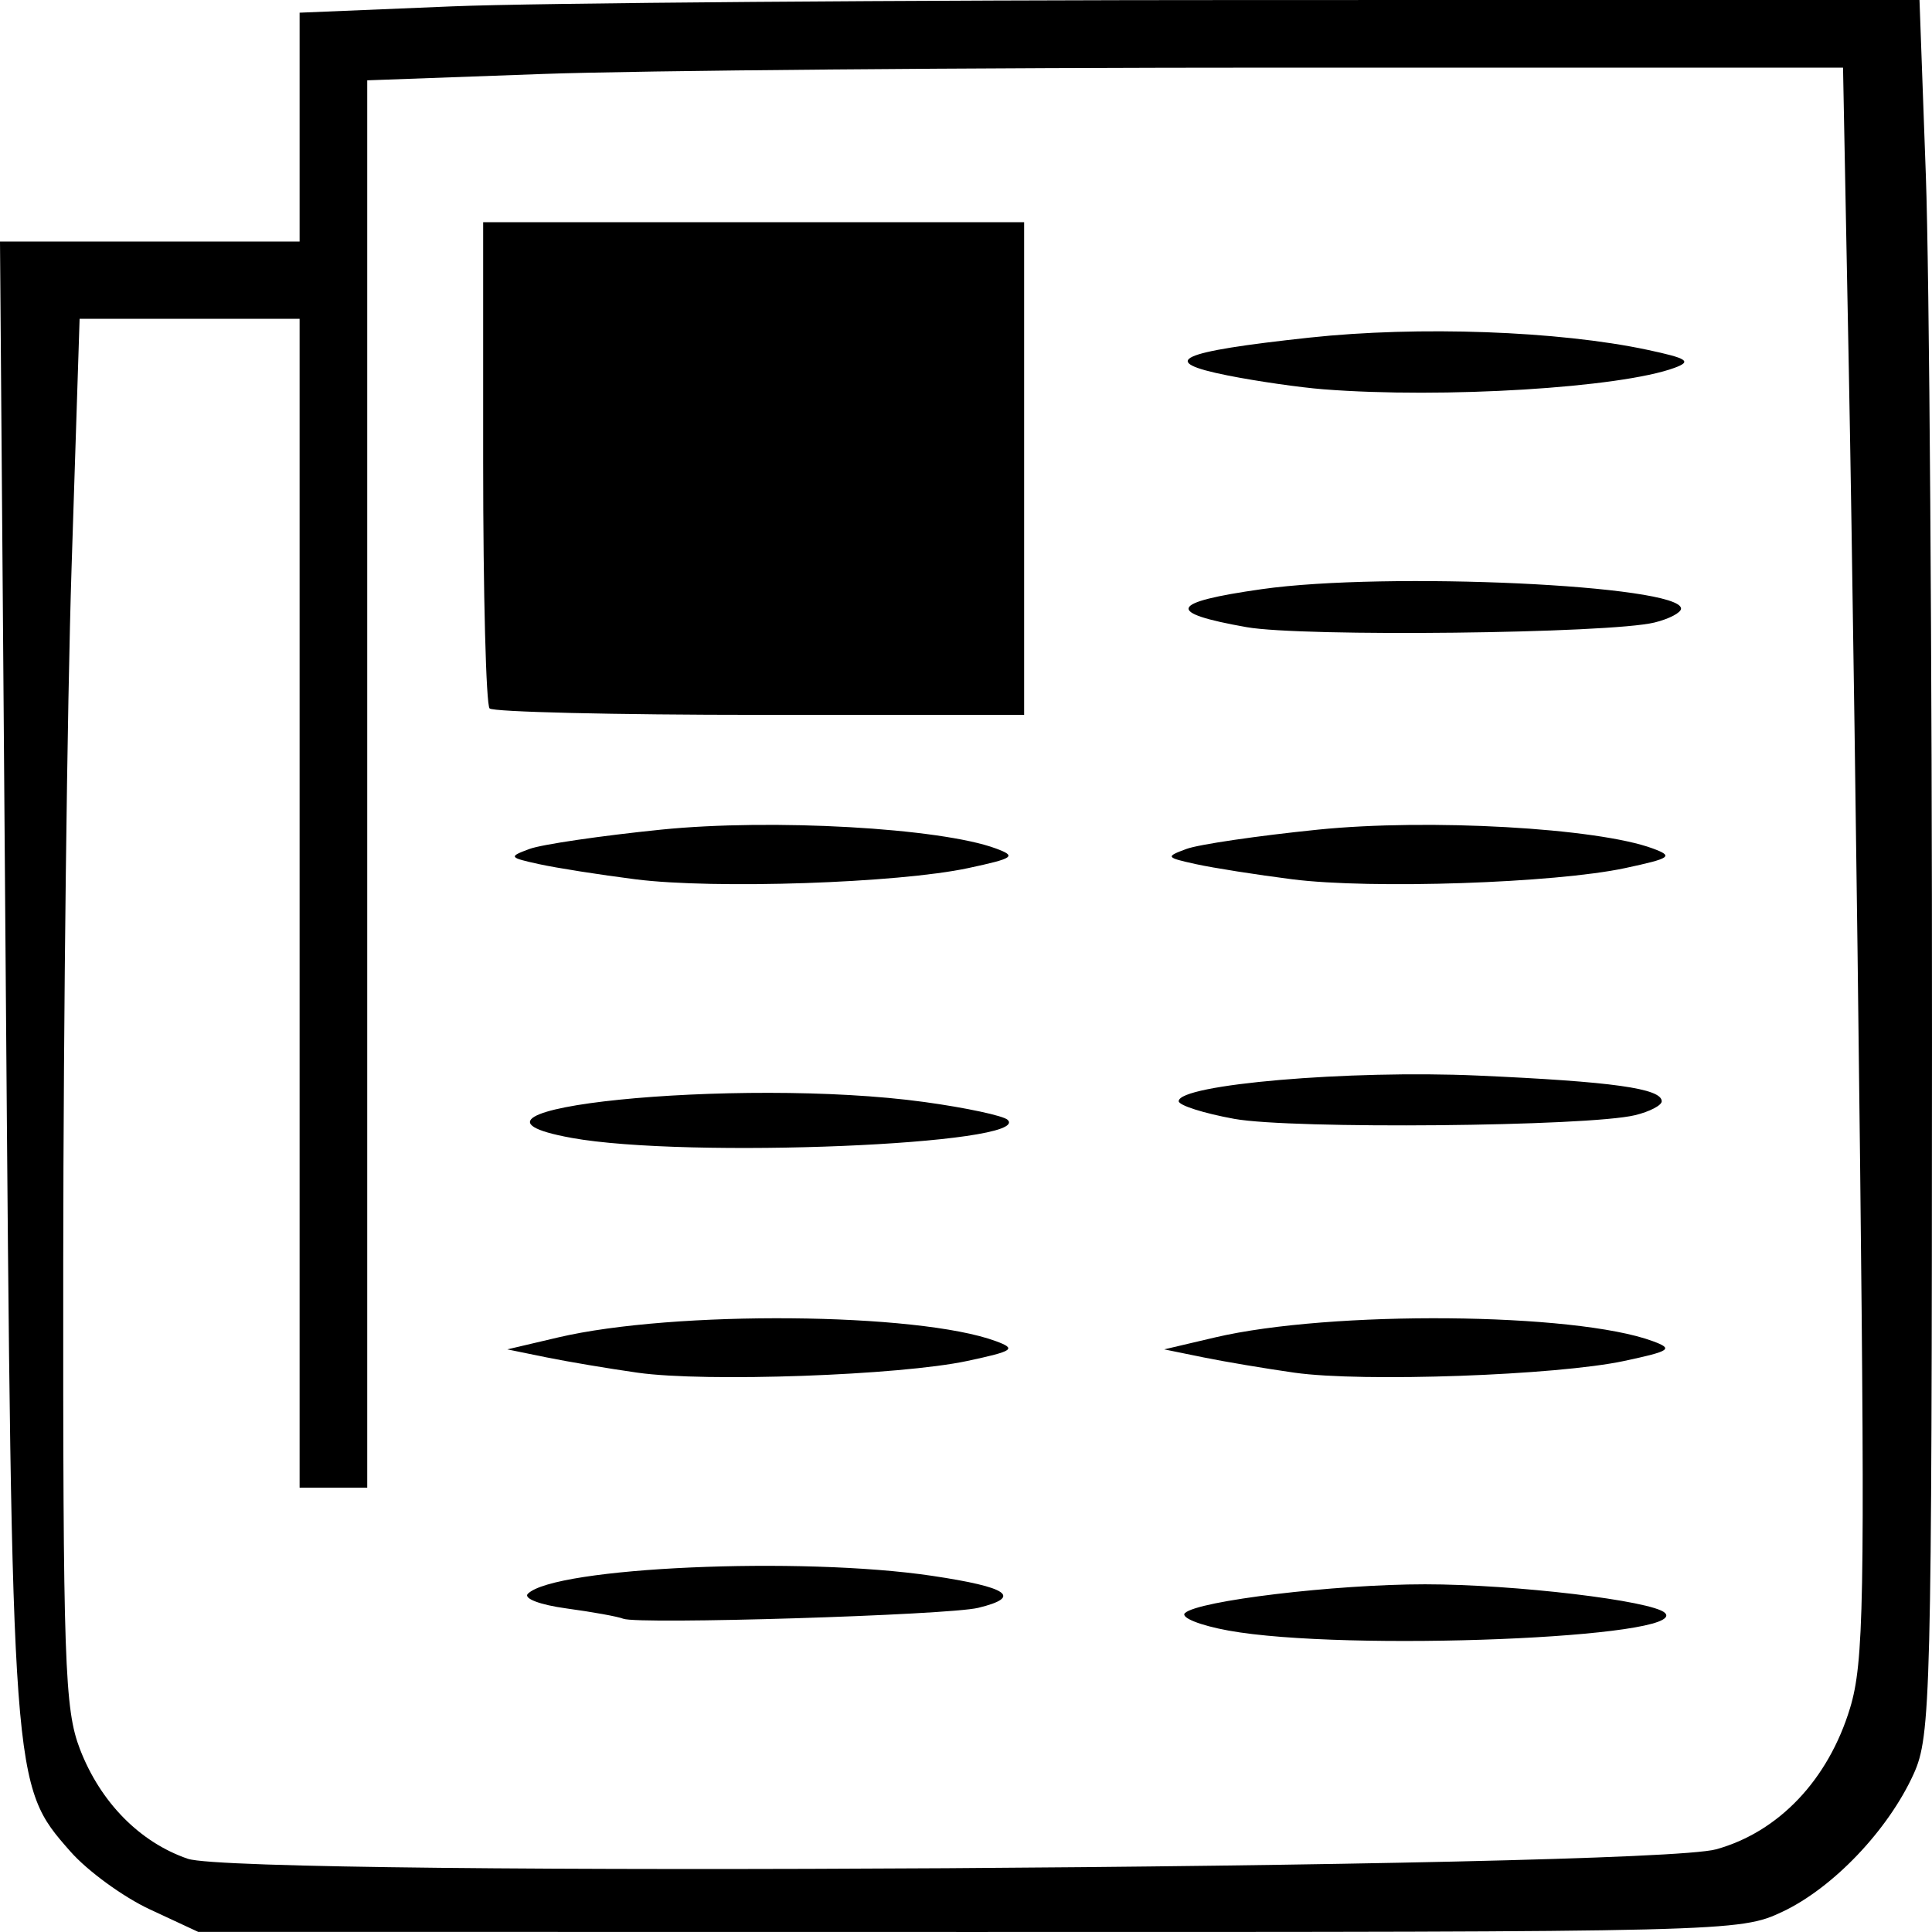 <?xml version="1.0" encoding="UTF-8" standalone="no"?>
<!-- Created with Inkscape (http://www.inkscape.org/) -->

<svg
   xmlns:dc="http://purl.org/dc/elements/1.1/"
   xmlns:cc="http://creativecommons.org/ns#"
   xmlns:rdf="http://www.w3.org/1999/02/22-rdf-syntax-ns#"
   xmlns:svg="http://www.w3.org/2000/svg"
   xmlns="http://www.w3.org/2000/svg"
   xmlns:sodipodi="http://sodipodi.sourceforge.net/DTD/sodipodi-0.dtd"
   xmlns:inkscape="http://www.inkscape.org/namespaces/inkscape"
   version="1.1"
   id="svg91"
   width="266.657"
   height="266.655"
   viewBox="0 0 266.657 266.655"
   sodipodi:docname="stage-icon-3.svg"
   inkscape:version="0.92.4 (unknown)">
  <path
     style="stroke-width:1.333"
     d="m 20.676,263.532 c -3.672,-1.71 -8.606,-5.307 -10.964,-7.993 C 1.64,246.346 1.663,246.66 0.793,135 L 0,33.333 H 20.676 41.352 V 17.542 1.751 l 21,-0.871 C 73.902,0.401 124.208,0.007 174.142,0.004 L 264.931,0 l 0.877,24.214 c 0.482,13.318 0.864,67.168 0.848,119.667 -0.028,90.514 -0.159,95.738 -2.534,100.969 -3.515,7.742 -11.132,15.734 -18.128,19.022 -5.883,2.765 -7.083,2.795 -112.294,2.782 L 27.352,266.64 20.676,263.531 Z m 216.178,-8.285 c 8.653,-2.395 15.495,-9.61 18.494,-19.501 1.898,-6.259 2.058,-14.958 1.387,-75.079 -0.417,-37.4 -1.118,-86.75 -1.558,-109.667 L 254.378,9.333 h -77.633 c -42.698,0 -88.529,0.395 -101.846,0.877 l -24.214,0.877 v 97.123 97.123 H 46.019 41.352 V 124.667 44 H 26.17 10.987 L 9.879,78.333 C 9.27,97.217 8.752,140.267 8.728,174 c -0.039,55.519 0.181,61.912 2.314,67.44 2.826,7.32 8.253,12.834 14.875,15.11 7.434,2.556 201.323,1.357 210.937,-1.304 z m -67.311,-30.196 c -3.928,-0.715 -6.628,-1.798 -6,-2.408 1.754,-1.703 20.704,-3.976 33.142,-3.976 12.337,0 31.383,2.269 33.111,3.944 3.553,3.446 -44.114,5.376 -60.253,2.44 z m -83.524,-1.633 c -0.733,-0.298 -4.256,-0.936 -7.828,-1.419 -3.653,-0.493 -5.986,-1.381 -5.333,-2.028 3.703,-3.669 37.624,-5.175 55.773,-2.476 10.554,1.57 12.516,2.928 6.388,4.42 -4.175,1.017 -46.966,2.329 -49,1.503 z m 2,-33.955 c -4.033,-0.573 -9.733,-1.531 -12.667,-2.131 l -5.333,-1.09 7.013,-1.648 c 15.97,-3.752 49.673,-3.462 60.436,0.52 2.867,1.06 2.442,1.354 -3.943,2.723 -9.309,1.996 -36.141,2.954 -45.507,1.625 z m 90.667,0 c -4.033,-0.573 -9.733,-1.531 -12.667,-2.131 l -5.333,-1.09 7.013,-1.648 c 15.97,-3.752 49.673,-3.462 60.436,0.52 2.867,1.06 2.442,1.354 -3.943,2.723 -9.309,1.996 -36.141,2.954 -45.507,1.625 z M 78.877,157.051 c -21.618,-3.933 23.074,-8.474 48.712,-4.95 5.736,0.788 10.907,1.896 11.491,2.461 3.512,3.401 -44.322,5.378 -60.203,2.489 z m 91.476,-2.625 c -4.217,-0.767 -7.667,-1.865 -7.667,-2.44 0,-2.312 23.519,-4.326 41.274,-3.535 18.619,0.829 25.393,1.776 25.393,3.549 0,0.562 -1.65,1.424 -3.667,1.915 -6.472,1.576 -47.403,1.954 -55.333,0.511 z M 87.72,121.364 c -4.931,-0.625 -10.931,-1.569 -13.333,-2.097 -4.152,-0.913 -4.217,-1.016 -1.304,-2.094 1.685,-0.624 9.866,-1.824 18.181,-2.667 15.249,-1.546 38.513,-0.236 46.18,2.6 2.91,1.076 2.523,1.351 -3.812,2.71 -9.663,2.072 -35.029,2.928 -45.911,1.548 z m 90.667,0 c -4.931,-0.625 -10.931,-1.569 -13.333,-2.097 -4.152,-0.913 -4.217,-1.016 -1.304,-2.094 1.685,-0.624 9.866,-1.824 18.181,-2.667 15.249,-1.546 38.513,-0.236 46.18,2.6 2.91,1.076 2.523,1.351 -3.812,2.71 -9.663,2.072 -35.029,2.928 -45.911,1.548 z M 67.575,97.778 C 67.086,97.289 66.686,81.989 66.686,63.778 v -33.111 h 37.333 37.333 v 34 34 h -36.444 c -20.044,0 -36.844,-0.4 -37.333,-0.889 z m 104.479,-11.218 c -11.274,-1.993 -10.699,-3.428 2.102,-5.245 17.247,-2.448 57.863,-0.563 57.863,2.686 0,0.562 -1.65,1.426 -3.667,1.92 -6.222,1.523 -48.579,2.004 -56.299,0.639 z m 10.632,-32.827 c -3.3,-0.258 -9.259,-1.118 -13.242,-1.912 -9.756,-1.944 -6.908,-3.26 11.305,-5.224 15.036,-1.621 34.373,-0.924 46.602,1.681 5.567,1.186 6.19,1.595 3.784,2.485 -7.458,2.759 -31.939,4.26 -48.448,2.97 z"
     id="path163"
     inkscape:connector-curvature="0" />
</svg>
